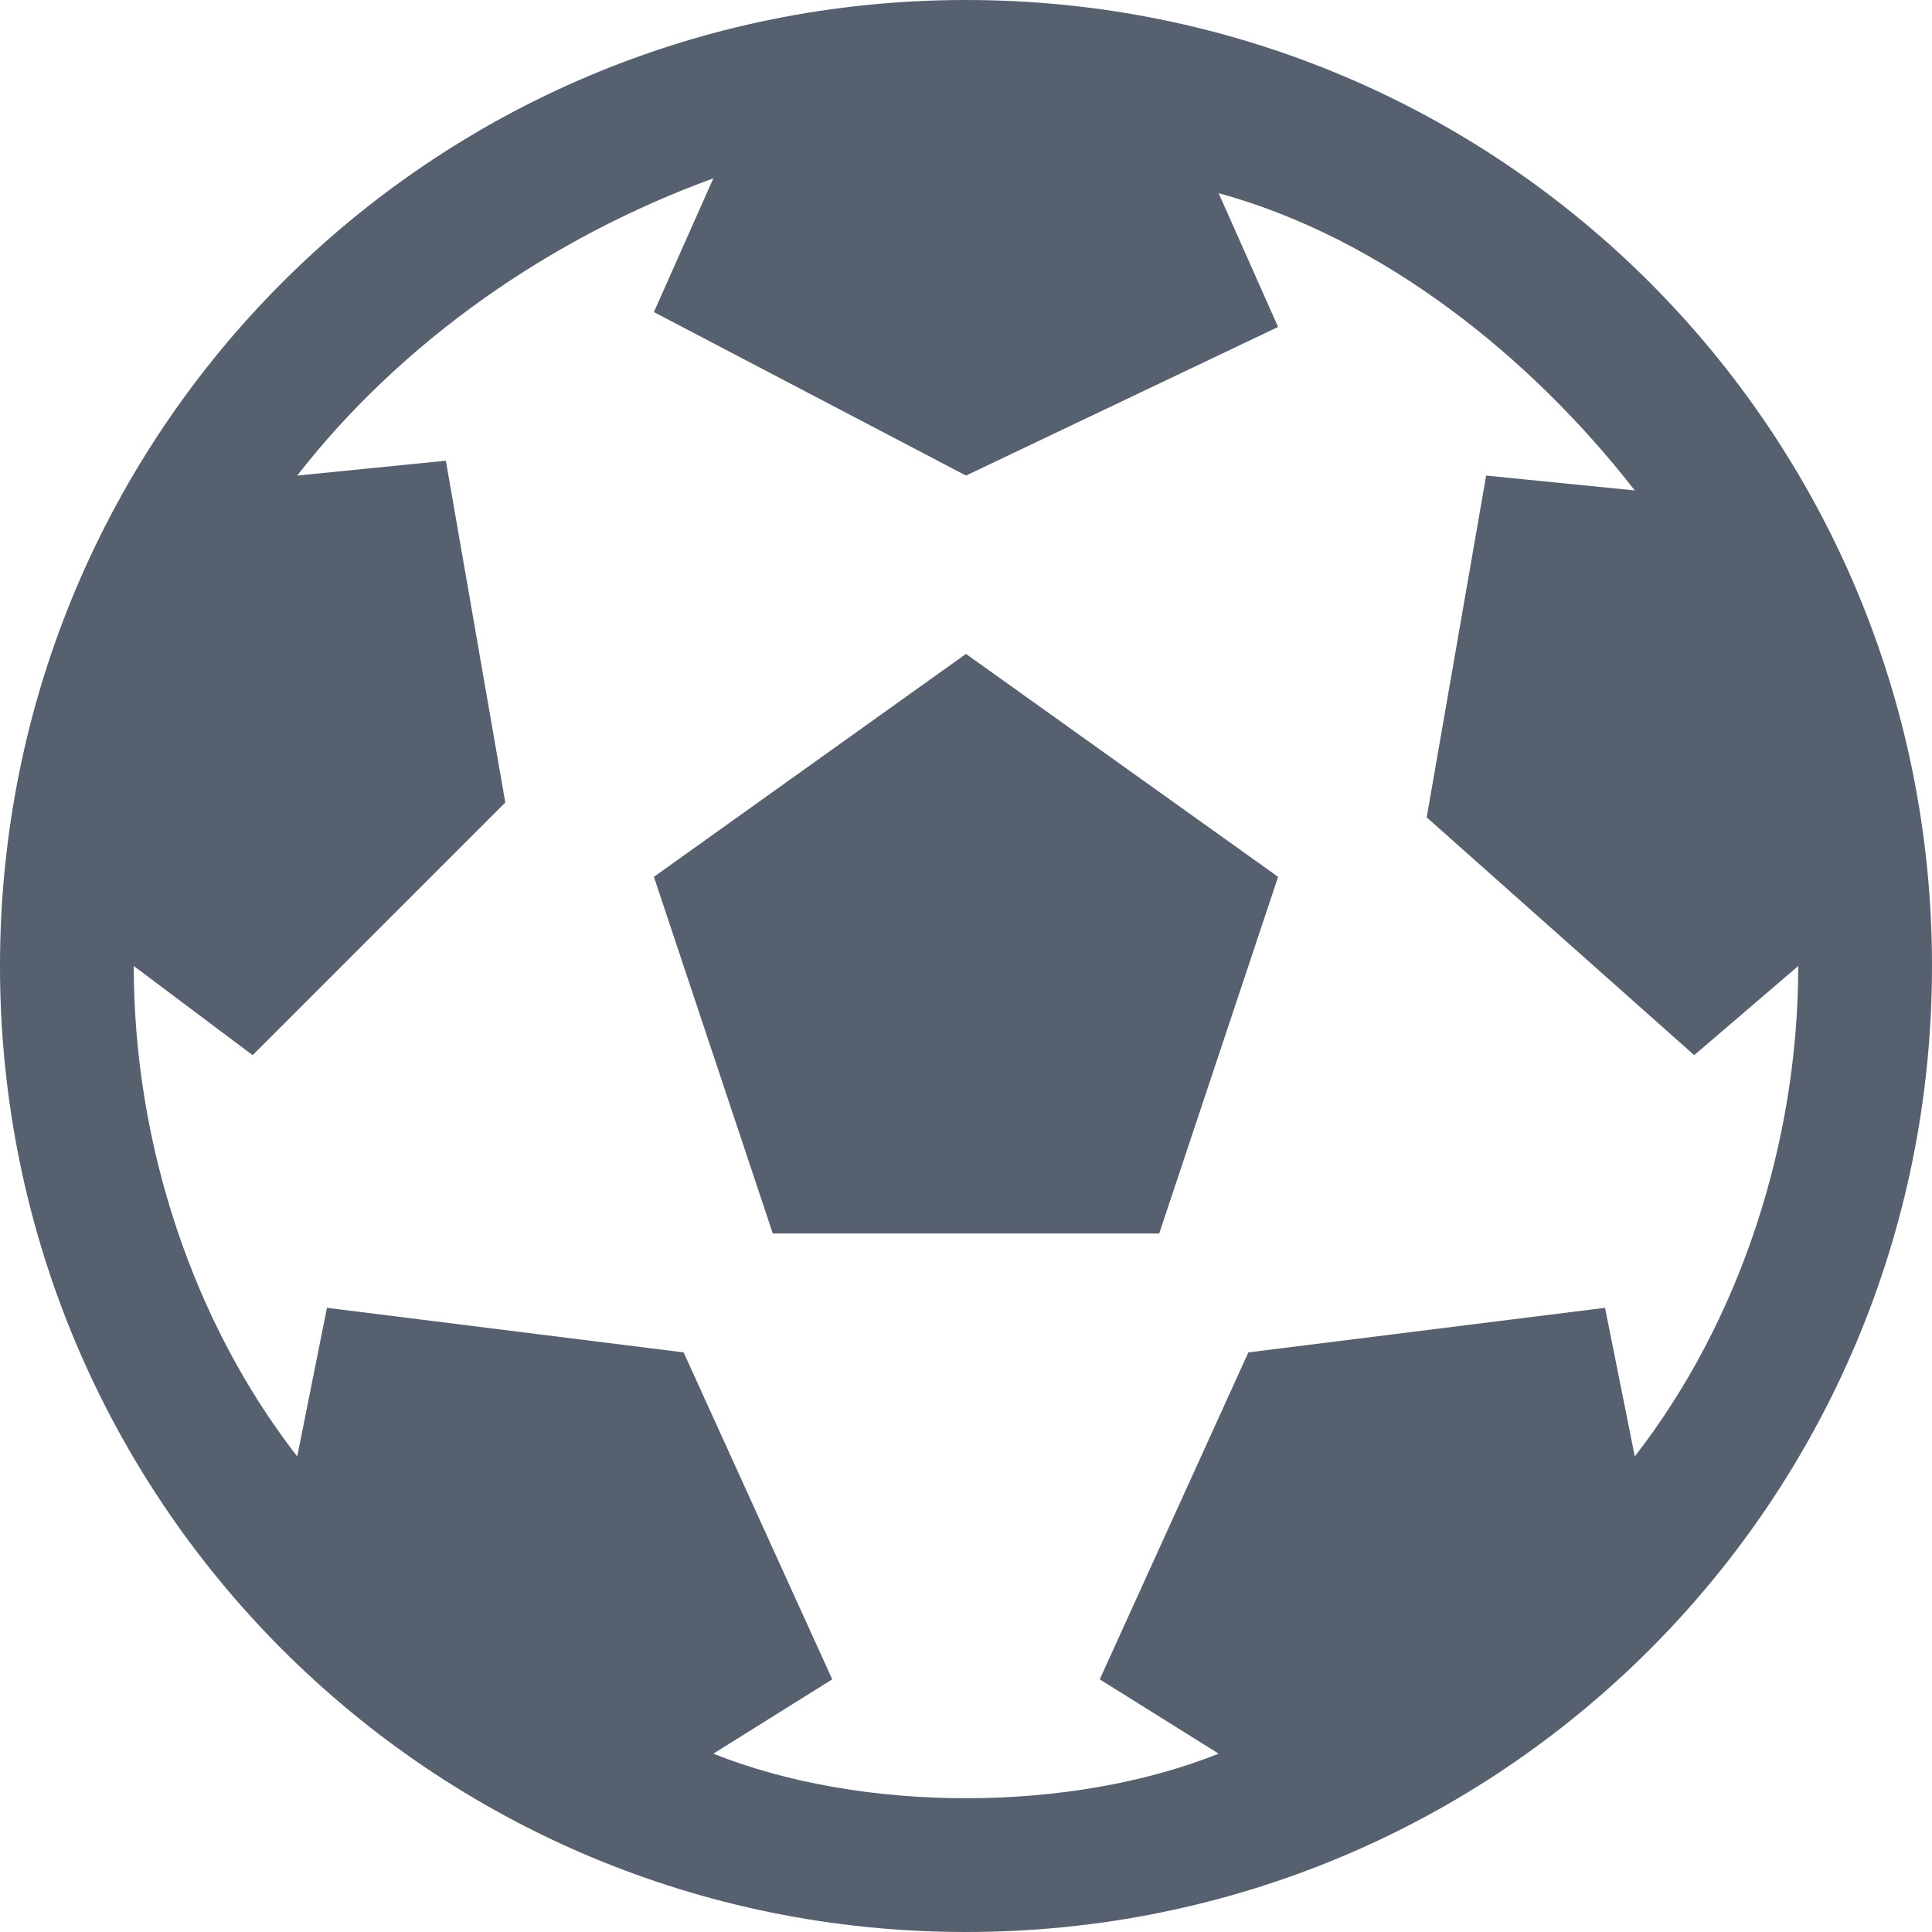 <?xml version="1.0" encoding="utf-8"?>
<!-- Generator: Adobe Illustrator 19.0.0, SVG Export Plug-In . SVG Version: 6.00 Build 0)  -->
<svg version="1.1" id="Слой_1" xmlns="http://www.w3.org/2000/svg" xmlns:xlink="http://www.w3.org/1999/xlink" x="0px" y="0px"
	 viewBox="0 0 13 13" style="enable-background:new 0 0 13 13;" xml:space="preserve">
<style type="text/css">
	.st0{fill:#56606E;}
</style>
<g id="XMLID_2_">
	<path id="XMLID_3_" class="st0" d="M13,6.5c0,3.6-2.9,6.5-6.5,6.5S0,10.1,0,6.5S2.9,0,6.5,0S13,2.9,13,6.5z M12.1,6.5
		C12.1,6.5,12.1,6.5,12.1,6.5l-0.7,0.6L9.6,5.5L10,3.2l1,0.1c-0.7-0.9-1.7-1.7-2.8-2l0.4,0.9L6.5,3.2L4.4,2.1l0.4-0.9
		C3.7,1.6,2.7,2.3,2,3.2l1-0.1l0.4,2.3L1.7,7.1L0.9,6.5c0,0,0,0,0,0c0,1.2,0.4,2.4,1.1,3.3l0.2-1l2.4,0.3l1,2.2l-0.8,0.5
		c0.5,0.2,1.1,0.3,1.7,0.3s1.2-0.1,1.7-0.3l-0.8-0.5l1-2.2l2.4-0.3l0.2,1C11.7,8.9,12.1,7.7,12.1,6.5z M6.5,4.4l2.1,1.5L7.8,8.3H5.2
		L4.4,5.9L6.5,4.4z"/>
</g>
</svg>
